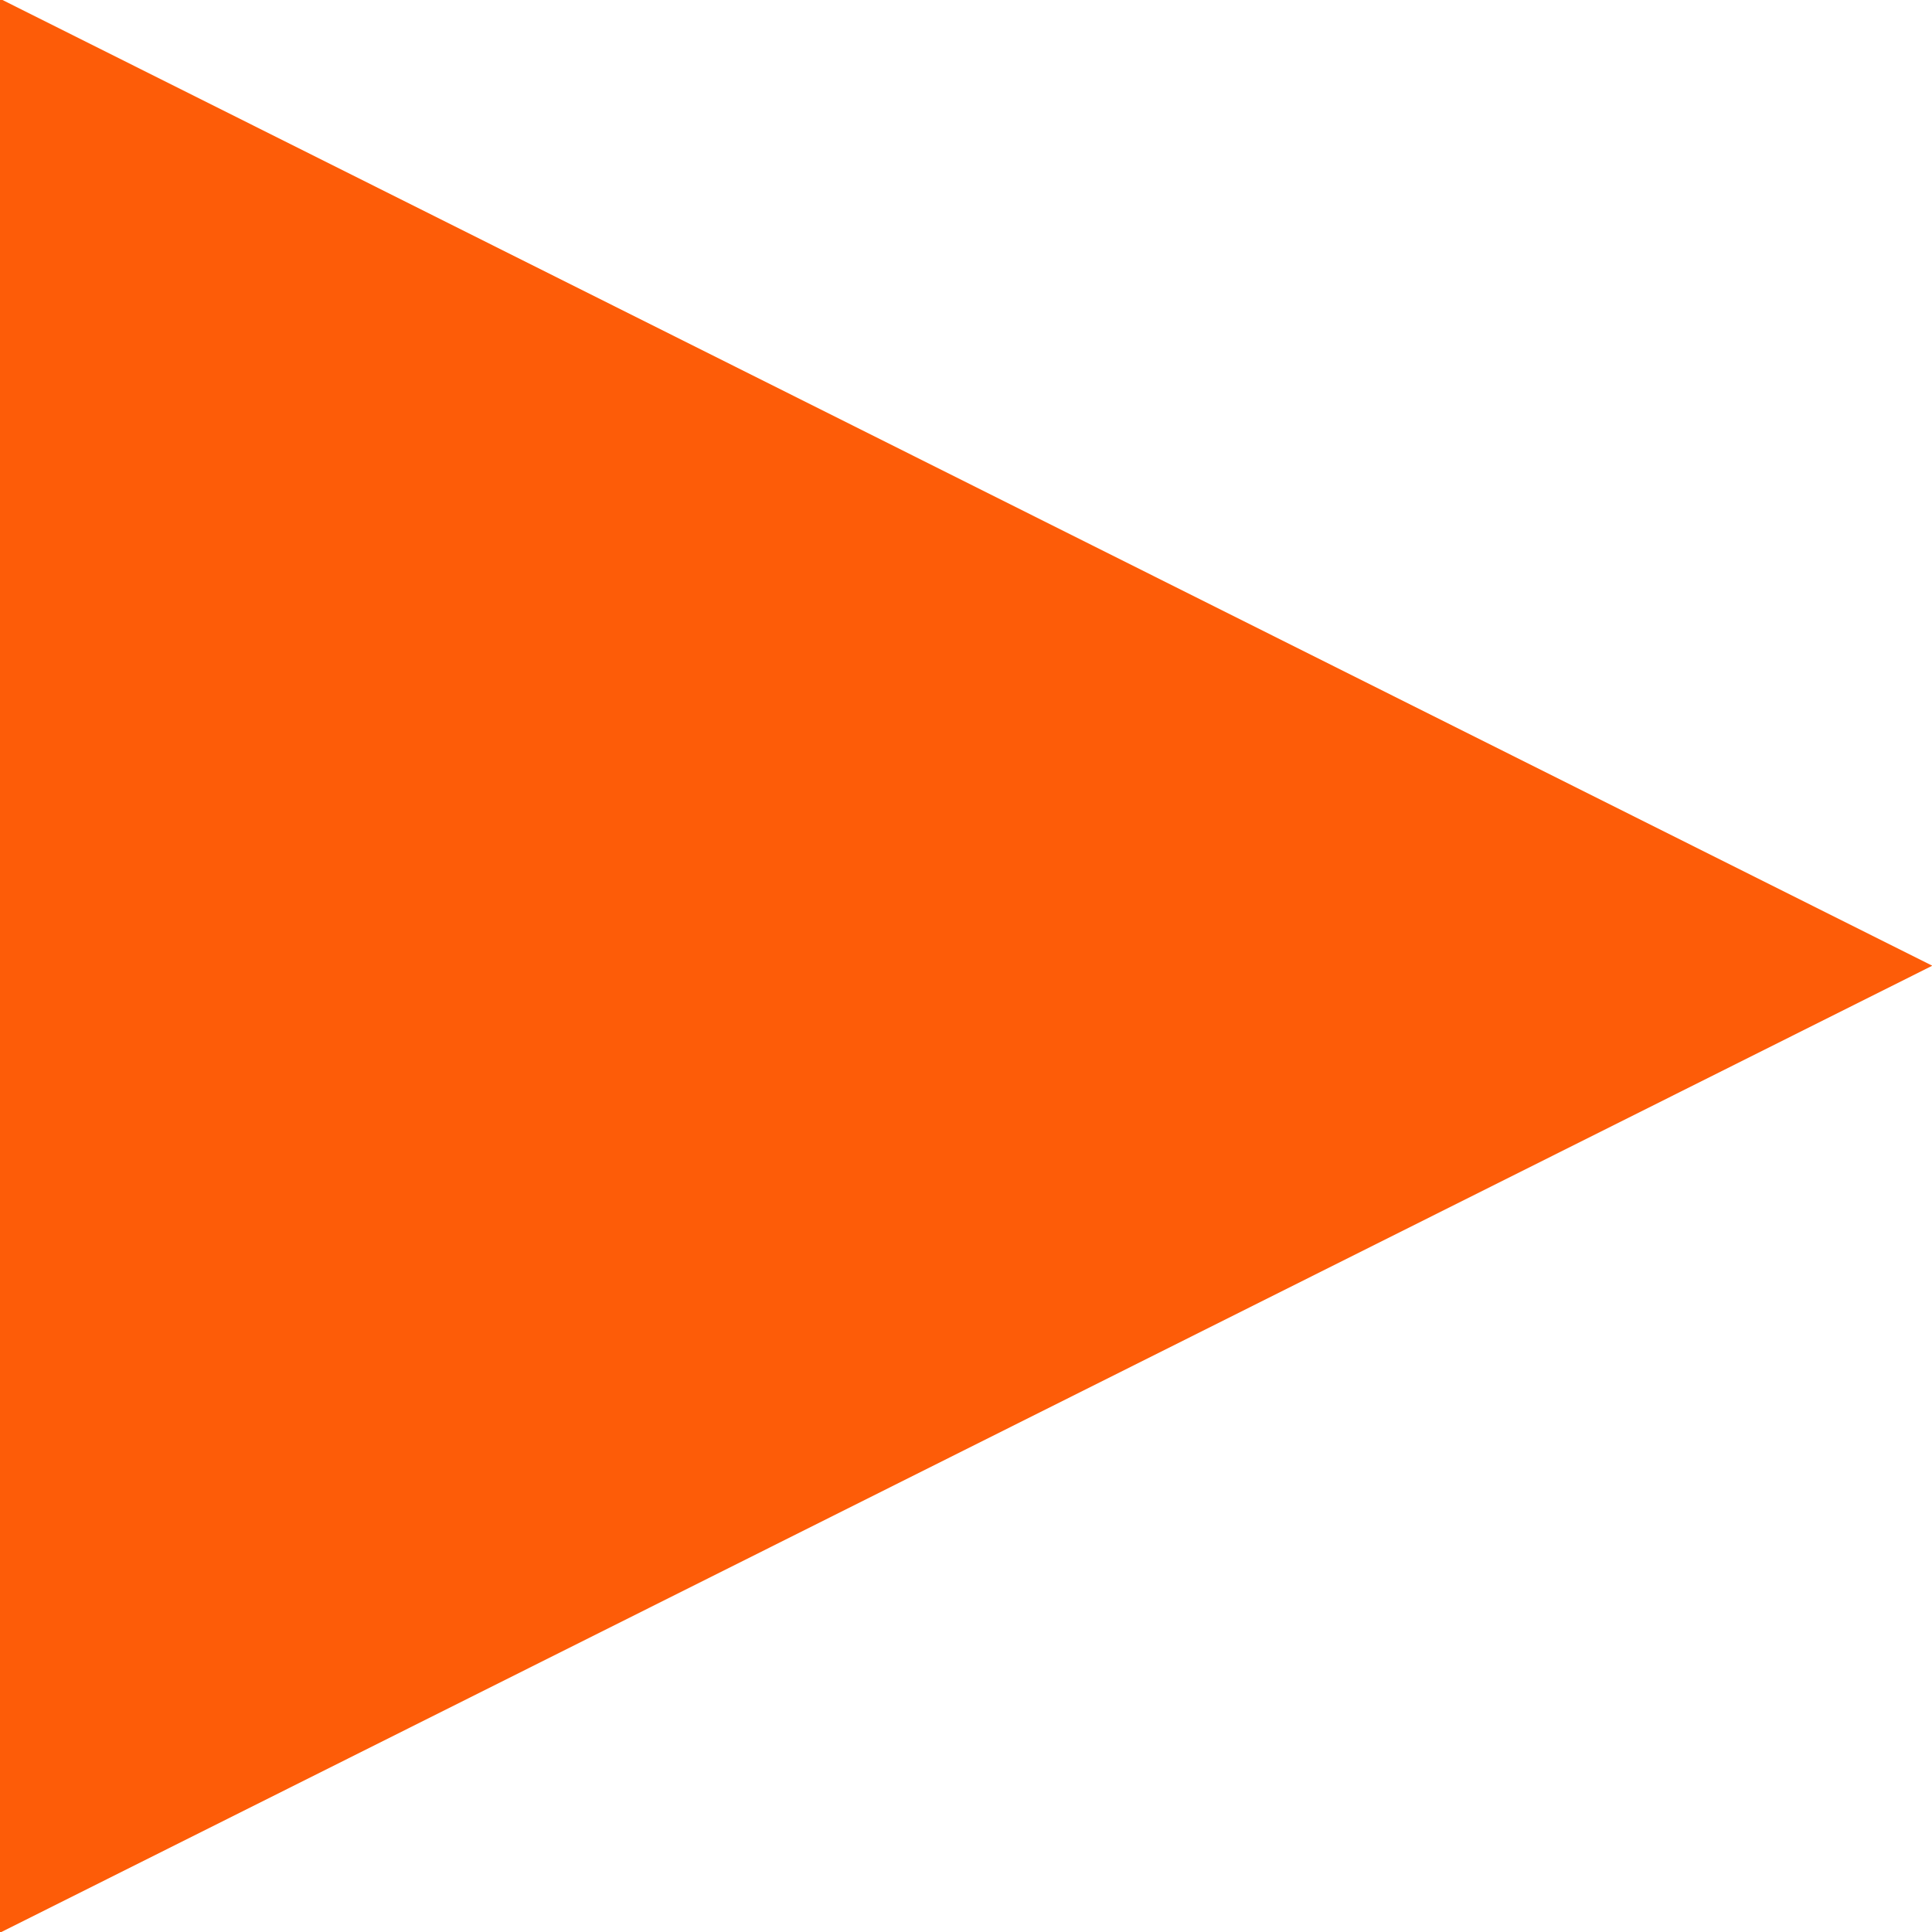 <svg 
 xmlns="http://www.w3.org/2000/svg"
 xmlns:xlink="http://www.w3.org/1999/xlink"
 width="7px" height="7px">
<path fill-rule="evenodd"  fill="rgb(253, 92, 8)"
 d="M7.001,3.499 L-0.001,-0.005 L-0.001,7.003 L7.001,3.499 "/>
</svg>